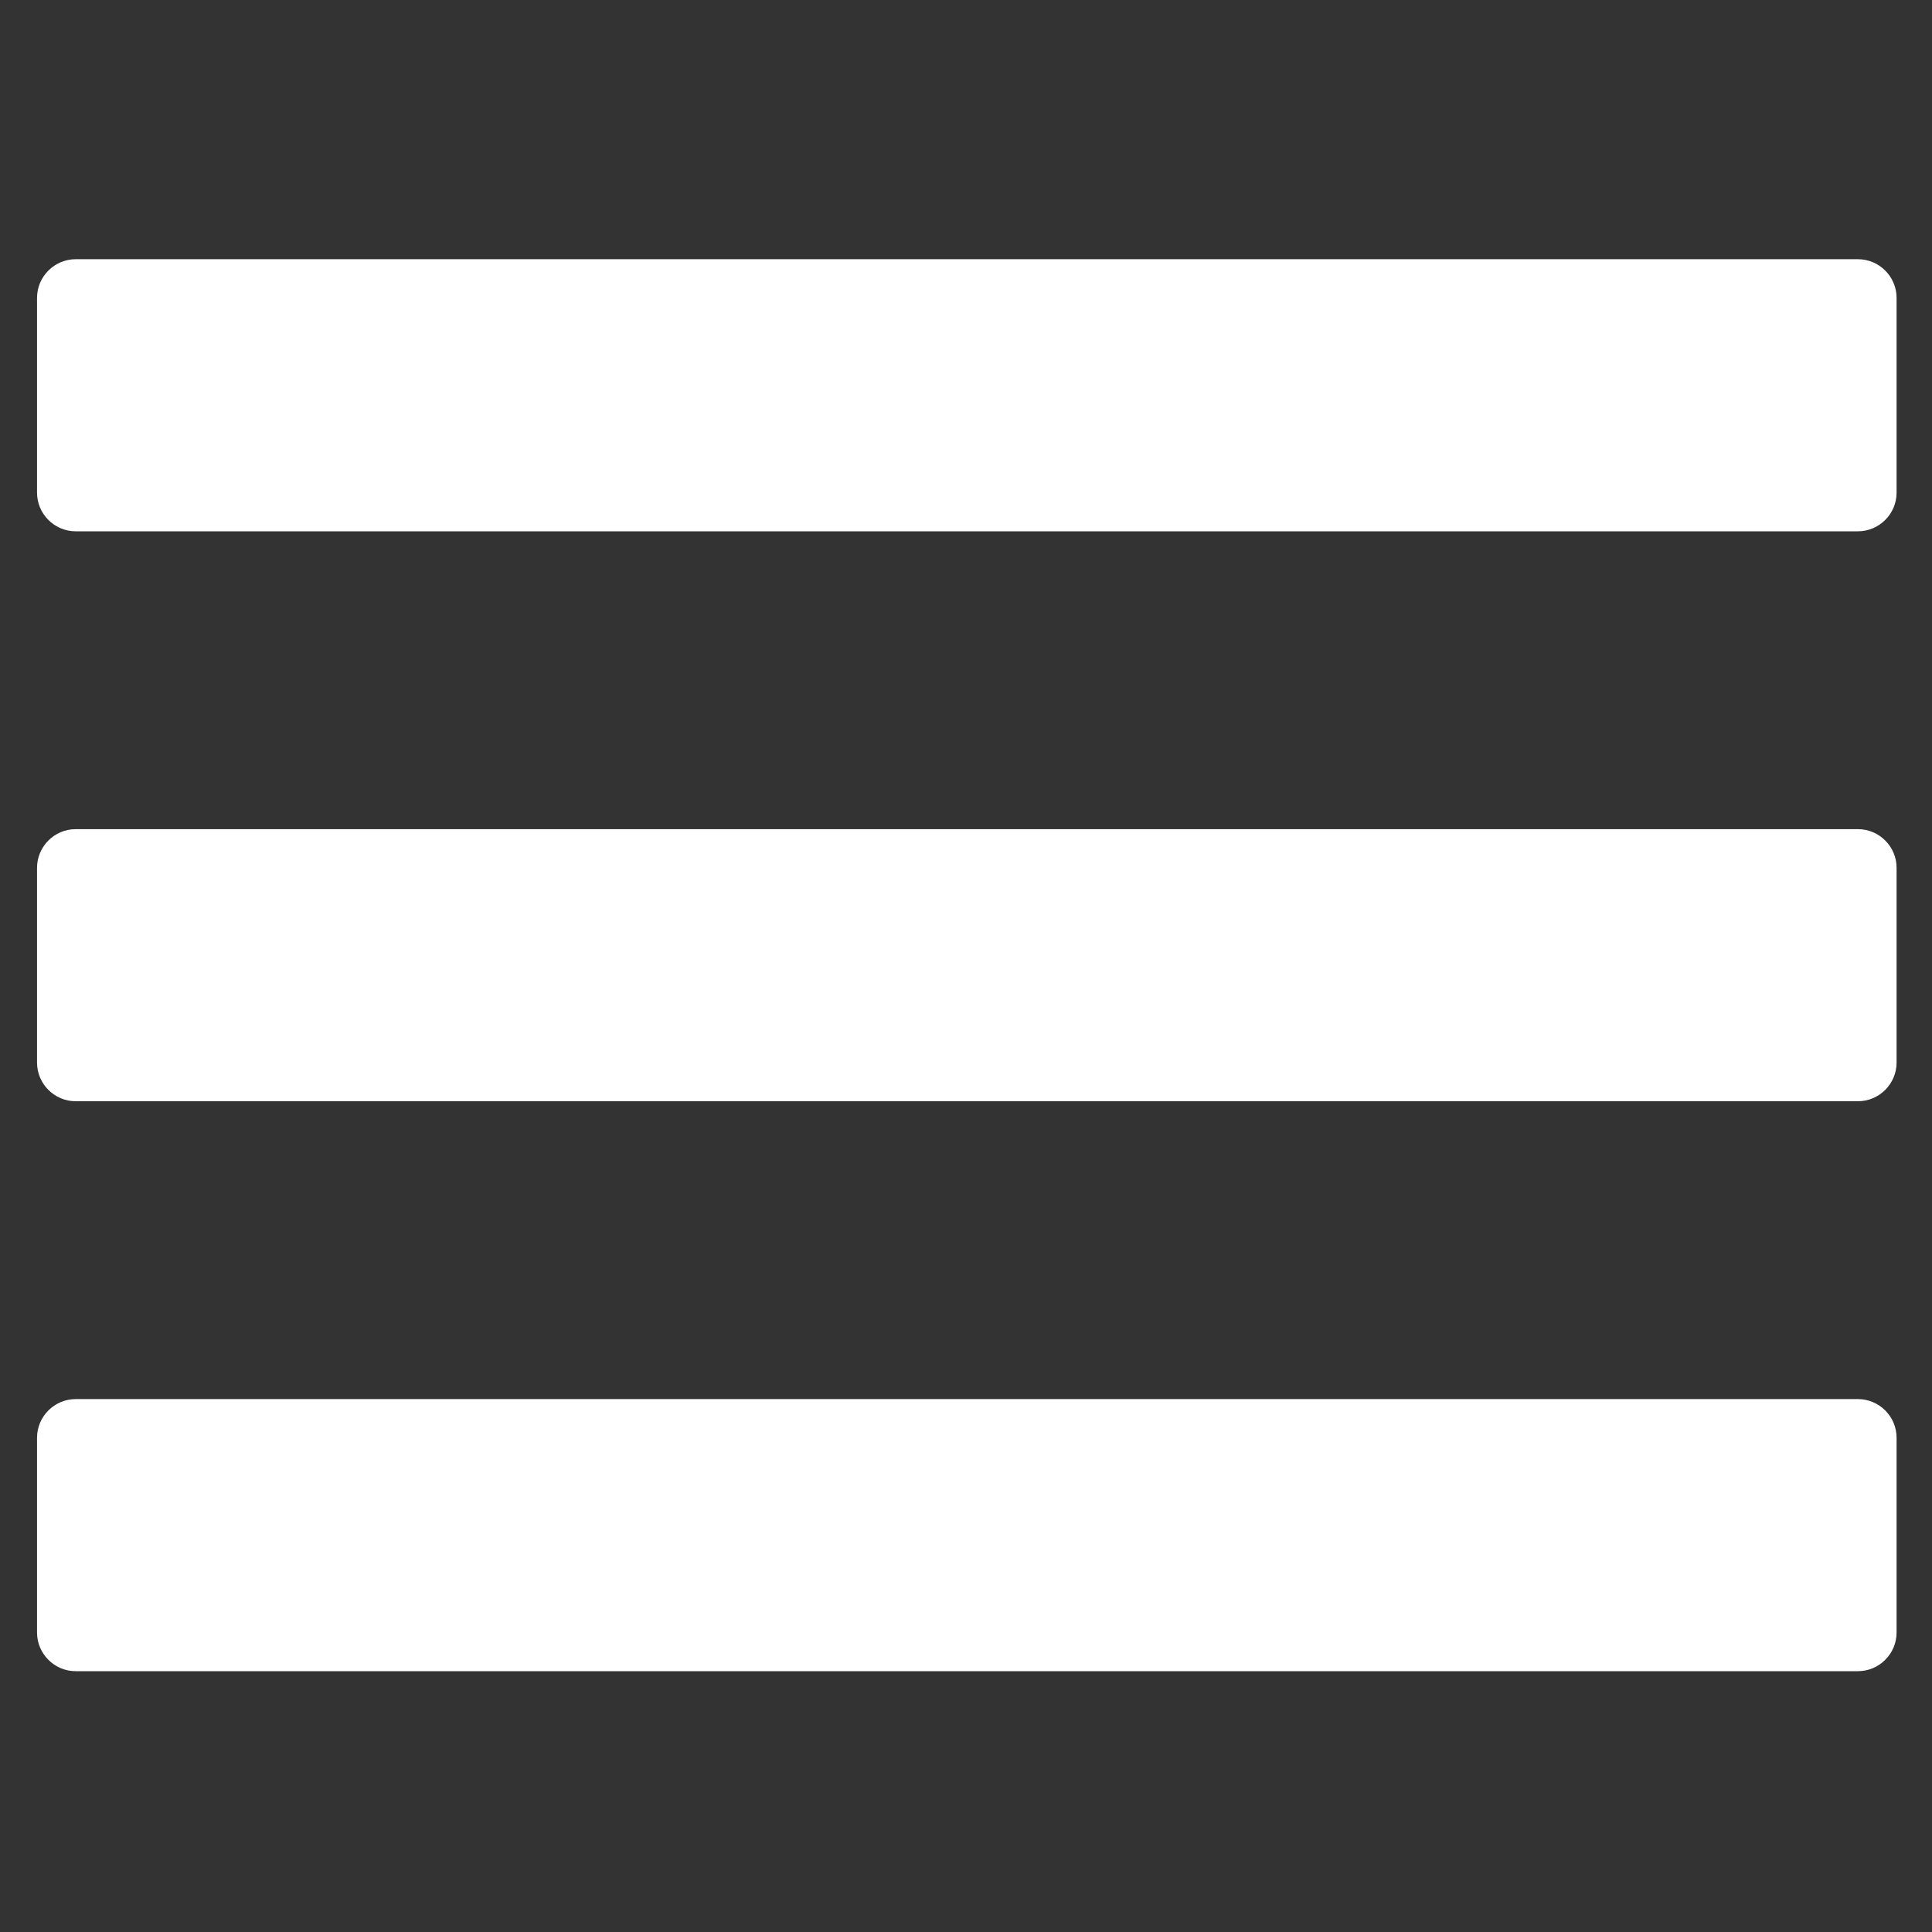 <?xml version="1.0" encoding="utf-8"?>
<!-- Generator: Adobe Illustrator 22.0.1, SVG Export Plug-In . SVG Version: 6.00 Build 0)  -->
<svg version="1.1" id="Ebene_1" xmlns="http://www.w3.org/2000/svg" xmlns:xlink="http://www.w3.org/1999/xlink" x="0px" y="0px"
	 viewBox="0 0 600 600" style="enable-background:new 0 0 600 600;" xml:space="preserve">
<rect x="0" y="0" width="600" height="600" fill="#333333" stroke="none"/>
<style type="text/css">
	.st0{fill-rule:evenodd;clip-rule:evenodd;fill:#FFFFFF;}
</style>
<path class="st0" d="M577,165H23.5c-6.6,0-12-5.4-12-12V92.5c0-6.6,5.4-12,12-12H577c6.6,0,12,5.4,12,12V153
	C589,159.6,583.6,165,577,165z"/>
<path class="st0" d="M577,342H23.5c-6.6,0-12-5.4-12-12v-60.5c0-6.6,5.4-12,12-12H577c6.6,0,12,5.4,12,12V330
	C589,336.6,583.6,342,577,342z"/>
<path class="st0" d="M577,519H23.5c-6.6,0-12-5.4-12-12v-60.5c0-6.6,5.4-12,12-12H577c6.6,0,12,5.4,12,12V507
	C589,513.6,583.6,519,577,519z"/>
</svg>
